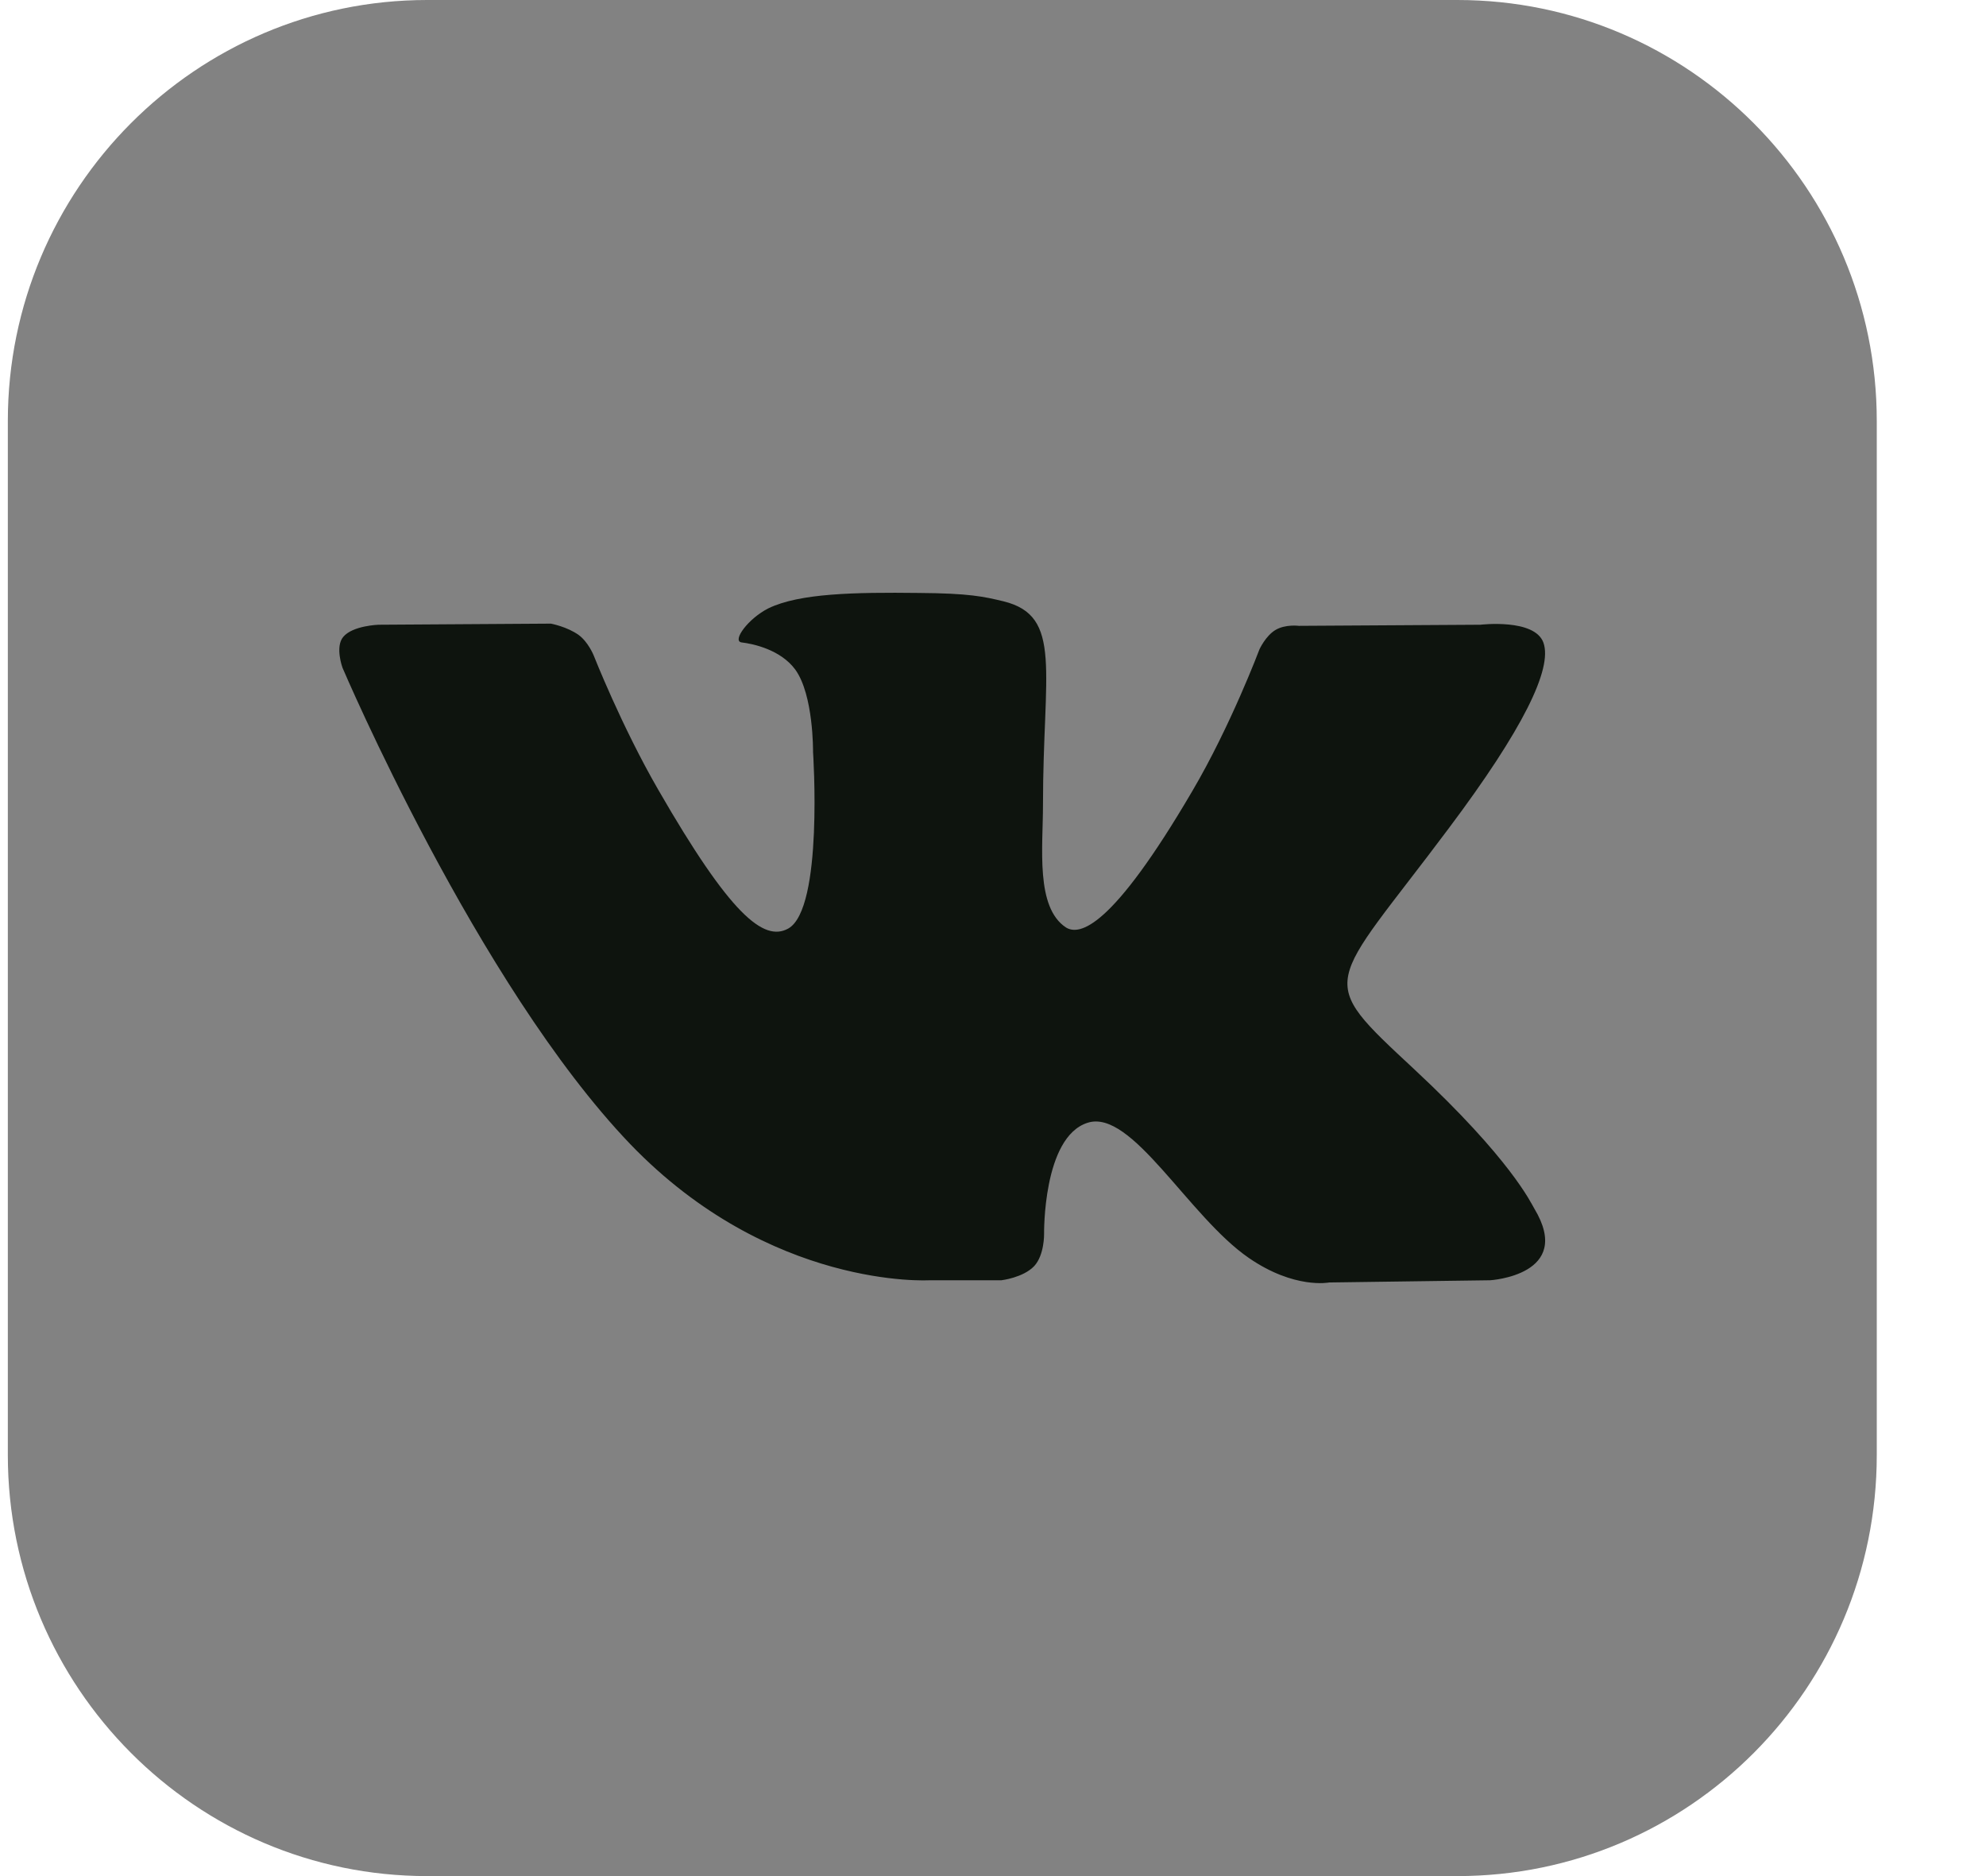 <svg width="18" height="17" viewBox="0 0 18 17" fill="none" xmlns="http://www.w3.org/2000/svg">
<path d="M16.939 13.185C16.939 15.293 15.236 17 13.138 17H3.801C1.704 17 0 15.29 0 13.185V3.815C0 1.71 1.704 0 3.801 0H13.138C15.236 0 16.939 1.71 16.939 3.815V13.185Z" transform="translate(0.071)" fill="#828282"/>
<path d="M5.349 6.23H6.001C6.001 6.23 6.199 6.207 6.299 6.101C6.391 6.001 6.388 5.812 6.388 5.812C6.388 5.812 6.375 4.932 6.782 4.803C7.182 4.673 7.698 5.653 8.244 6.028C8.658 6.313 8.972 6.25 8.972 6.25L10.431 6.23C10.431 6.23 11.195 6.184 10.831 5.58C10.801 5.53 10.62 5.135 9.746 4.321C8.833 3.471 8.955 3.607 10.057 2.133C10.729 1.237 10.997 0.689 10.914 0.453C10.835 0.231 10.342 0.29 10.342 0.29L8.697 0.3C8.697 0.3 8.575 0.284 8.486 0.337C8.396 0.39 8.34 0.513 8.34 0.513C8.34 0.513 8.079 1.207 7.731 1.798C7 3.046 6.709 3.109 6.586 3.033C6.309 2.85 6.378 2.309 6.378 1.921C6.378 0.712 6.56 0.211 6.021 0.078C5.842 0.035 5.71 0.005 5.253 0.002C4.668 -0.005 4.171 0.005 3.89 0.141C3.705 0.234 3.559 0.436 3.645 0.45C3.754 0.463 3.999 0.516 4.132 0.695C4.3 0.925 4.294 1.443 4.294 1.443C4.294 1.443 4.39 2.864 4.069 3.043C3.847 3.166 3.543 2.917 2.891 1.785C2.557 1.207 2.305 0.566 2.305 0.566C2.305 0.566 2.256 0.446 2.17 0.383C2.064 0.307 1.918 0.28 1.918 0.28L0.357 0.29C0.357 0.29 0.122 0.297 0.036 0.4C-0.04 0.49 0.029 0.679 0.029 0.679C0.029 0.679 1.25 3.548 2.636 4.995C3.907 6.317 5.349 6.23 5.349 6.23Z" transform="translate(3.075 5.371)" fill="#0E140E"/>
</svg>
